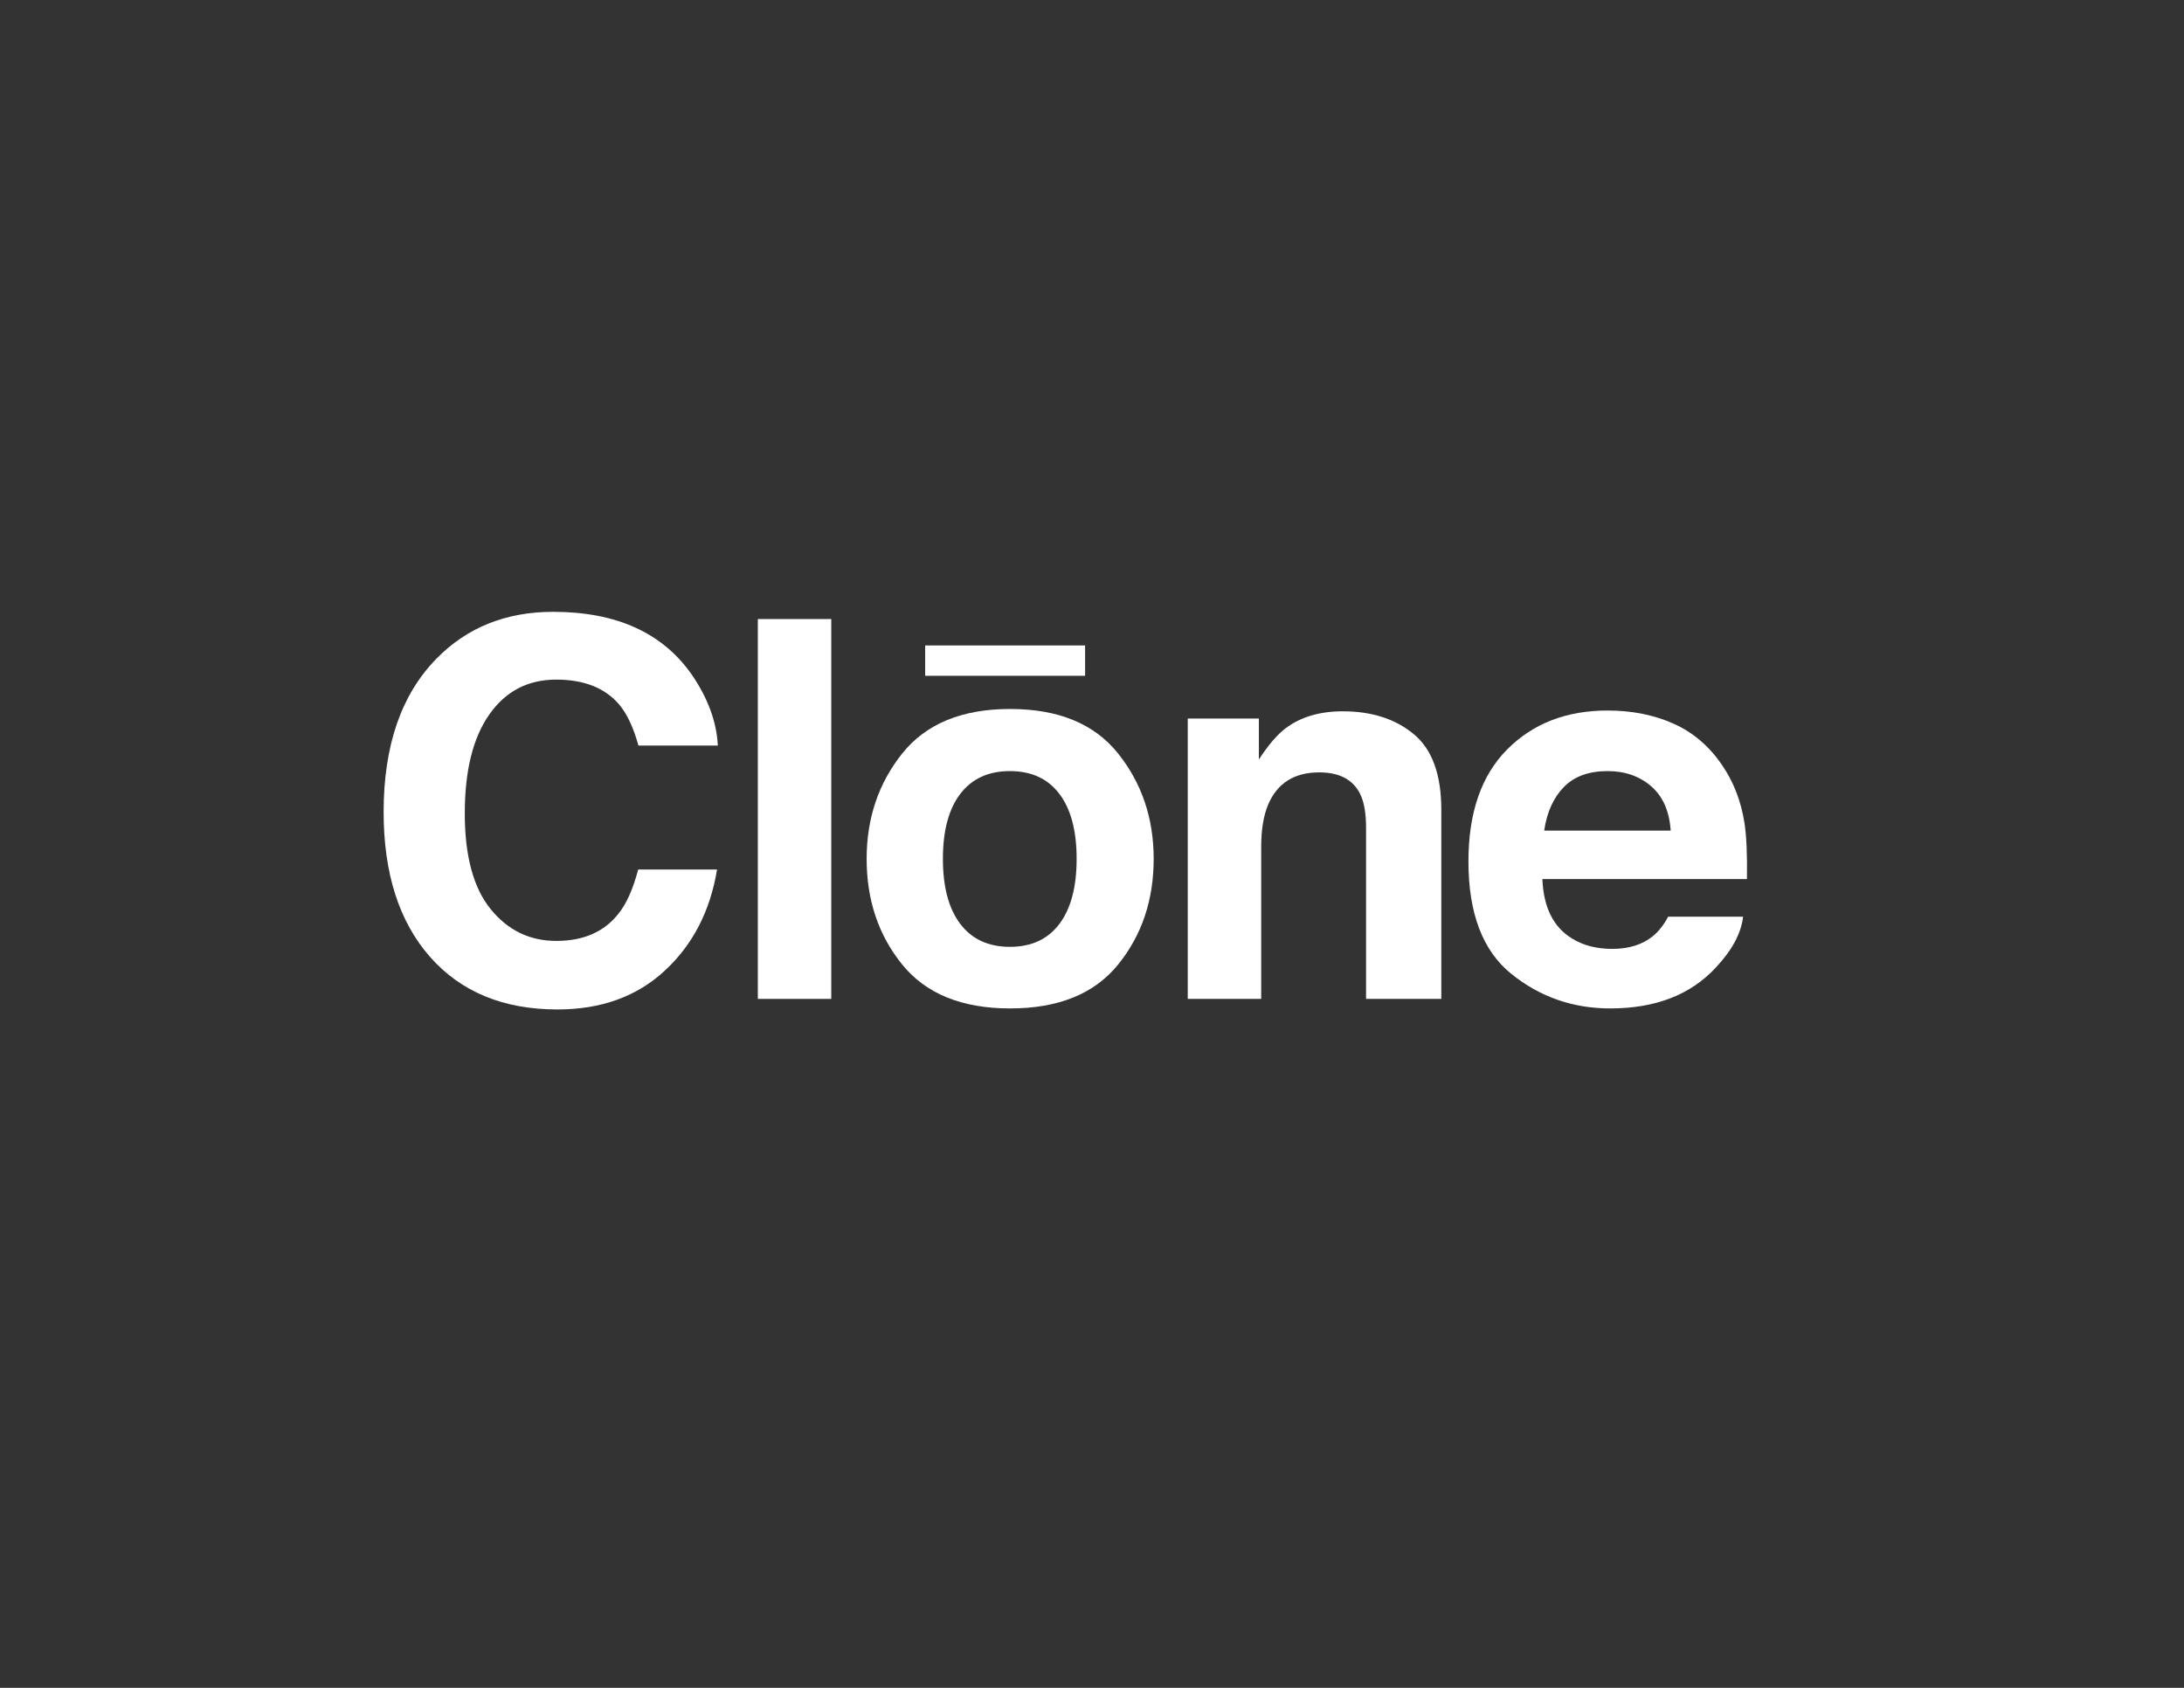 <?xml version="1.0" encoding="utf-8"?>
<!-- Generator: Adobe Illustrator 16.0.4, SVG Export Plug-In . SVG Version: 6.00 Build 0)  -->
<!DOCTYPE svg PUBLIC "-//W3C//DTD SVG 1.1//EN" "http://www.w3.org/Graphics/SVG/1.1/DTD/svg11.dtd">
<svg version="1.1" id="Layer_1" xmlns="http://www.w3.org/2000/svg" xmlns:xlink="http://www.w3.org/1999/xlink" x="0px" y="0px"
	 width="792px" height="612px" viewBox="0 0 792 612" enable-background="new 0 0 792 612" xml:space="preserve">
<rect x="0" y="0" width="792" height="612" fill="#333333" stroke="none"/>
<g enable-background="new    ">
	<path fill="#FFFFFF" d="M158.252,238.851c11.093-11.337,25.206-17.006,42.339-17.006c22.925,0,39.688,7.601,50.289,22.8
		c5.854,8.535,8.997,17.1,9.429,25.695h-28.78c-1.831-6.602-4.182-11.586-7.049-14.95c-5.126-5.98-12.724-8.97-22.792-8.97
		c-10.253,0-18.34,4.221-24.259,12.661c-5.919,8.441-8.878,20.386-8.878,35.834c0,15.45,3.123,27.021,9.369,34.713
		c6.246,7.694,14.182,11.54,23.81,11.54c9.871,0,17.397-3.301,22.578-9.904c2.863-3.551,5.24-8.877,7.129-15.979h28.593
		c-2.466,15.014-8.768,27.224-18.904,36.629c-10.138,9.406-23.125,14.109-38.963,14.109c-19.598,0-35.005-6.354-46.221-19.062
		c-11.216-12.77-16.824-30.275-16.824-52.514C139.116,270.403,145.495,251.871,158.252,238.851z"/>
	<path fill="#FFFFFF" d="M301.448,362.192h-26.63V224.461h26.63V362.192z"/>
	<path fill="#FFFFFF" d="M405.473,349.732c-8.597,10.611-21.647,15.917-39.152,15.917c-17.505,0-30.555-5.306-39.151-15.917
		c-8.597-10.611-12.895-23.386-12.895-38.325c0-14.688,4.298-27.416,12.895-38.184c8.596-10.768,21.646-16.152,39.151-16.152
		c17.504,0,30.555,5.385,39.152,16.152c8.596,10.768,12.895,23.496,12.895,38.184C418.367,326.347,414.068,339.121,405.473,349.732z
		 M384.168,335.015c4.173-5.537,6.261-13.404,6.261-23.607c0-10.201-2.088-18.055-6.261-23.559
		c-4.174-5.504-10.154-8.258-17.94-8.258c-7.788,0-13.783,2.754-17.987,8.258c-4.205,5.504-6.307,13.357-6.307,23.559
		c0,10.203,2.102,18.07,6.307,23.607c4.205,5.536,10.2,8.303,17.987,8.303C374.014,343.317,379.994,340.551,384.168,335.015z"/>
	<path fill="#FFFFFF" d="M512.67,266.183c6.668,5.513,10.002,14.655,10.002,27.425v68.585h-27.284v-61.951
		c0-5.356-0.711-9.468-2.134-12.334c-2.598-5.232-7.545-7.85-14.84-7.85c-8.968,0-15.12,3.831-18.459,11.494
		c-1.732,4.05-2.598,9.22-2.598,15.511v55.13h-26.631V260.529h25.79v14.856c3.41-5.232,6.638-9.001,9.677-11.306
		c5.457-4.111,12.375-6.167,20.75-6.167C497.426,257.913,506,260.669,512.67,266.183z"/>
	<path fill="#FFFFFF" d="M606.914,262.405c7.104,3.183,12.972,8.205,17.601,15.067c4.171,6.052,6.876,13.069,8.114,21.056
		c0.717,4.68,1.009,11.418,0.878,20.214h-74.181c0.413,10.218,3.964,17.38,10.651,21.491c4.067,2.556,8.961,3.831,14.683,3.831
		c6.066,0,10.996-1.556,14.787-4.672c2.067-1.682,3.896-4.018,5.481-7.008h27.188c-0.717,6.043-4.008,12.18-9.872,18.408
		c-9.124,9.904-21.896,14.856-38.318,14.856c-13.555,0-25.514-4.177-35.875-12.531c-10.361-8.354-15.542-21.946-15.542-40.776
		c0-17.643,4.677-31.173,14.031-40.587c9.353-9.414,21.494-14.123,36.421-14.123C591.825,257.632,599.81,259.224,606.914,262.405z
		 M567.074,285.41c-3.764,3.88-6.127,9.134-7.094,15.766h45.879c-0.484-7.069-2.848-12.434-7.094-16.094s-9.511-5.491-15.794-5.491
		C576.136,279.591,570.837,281.531,567.074,285.41z"/>
</g>
<path fill="#FFFFFF" d="M335.5,234.035h58v11h-58V234.035z"/>
</svg>
